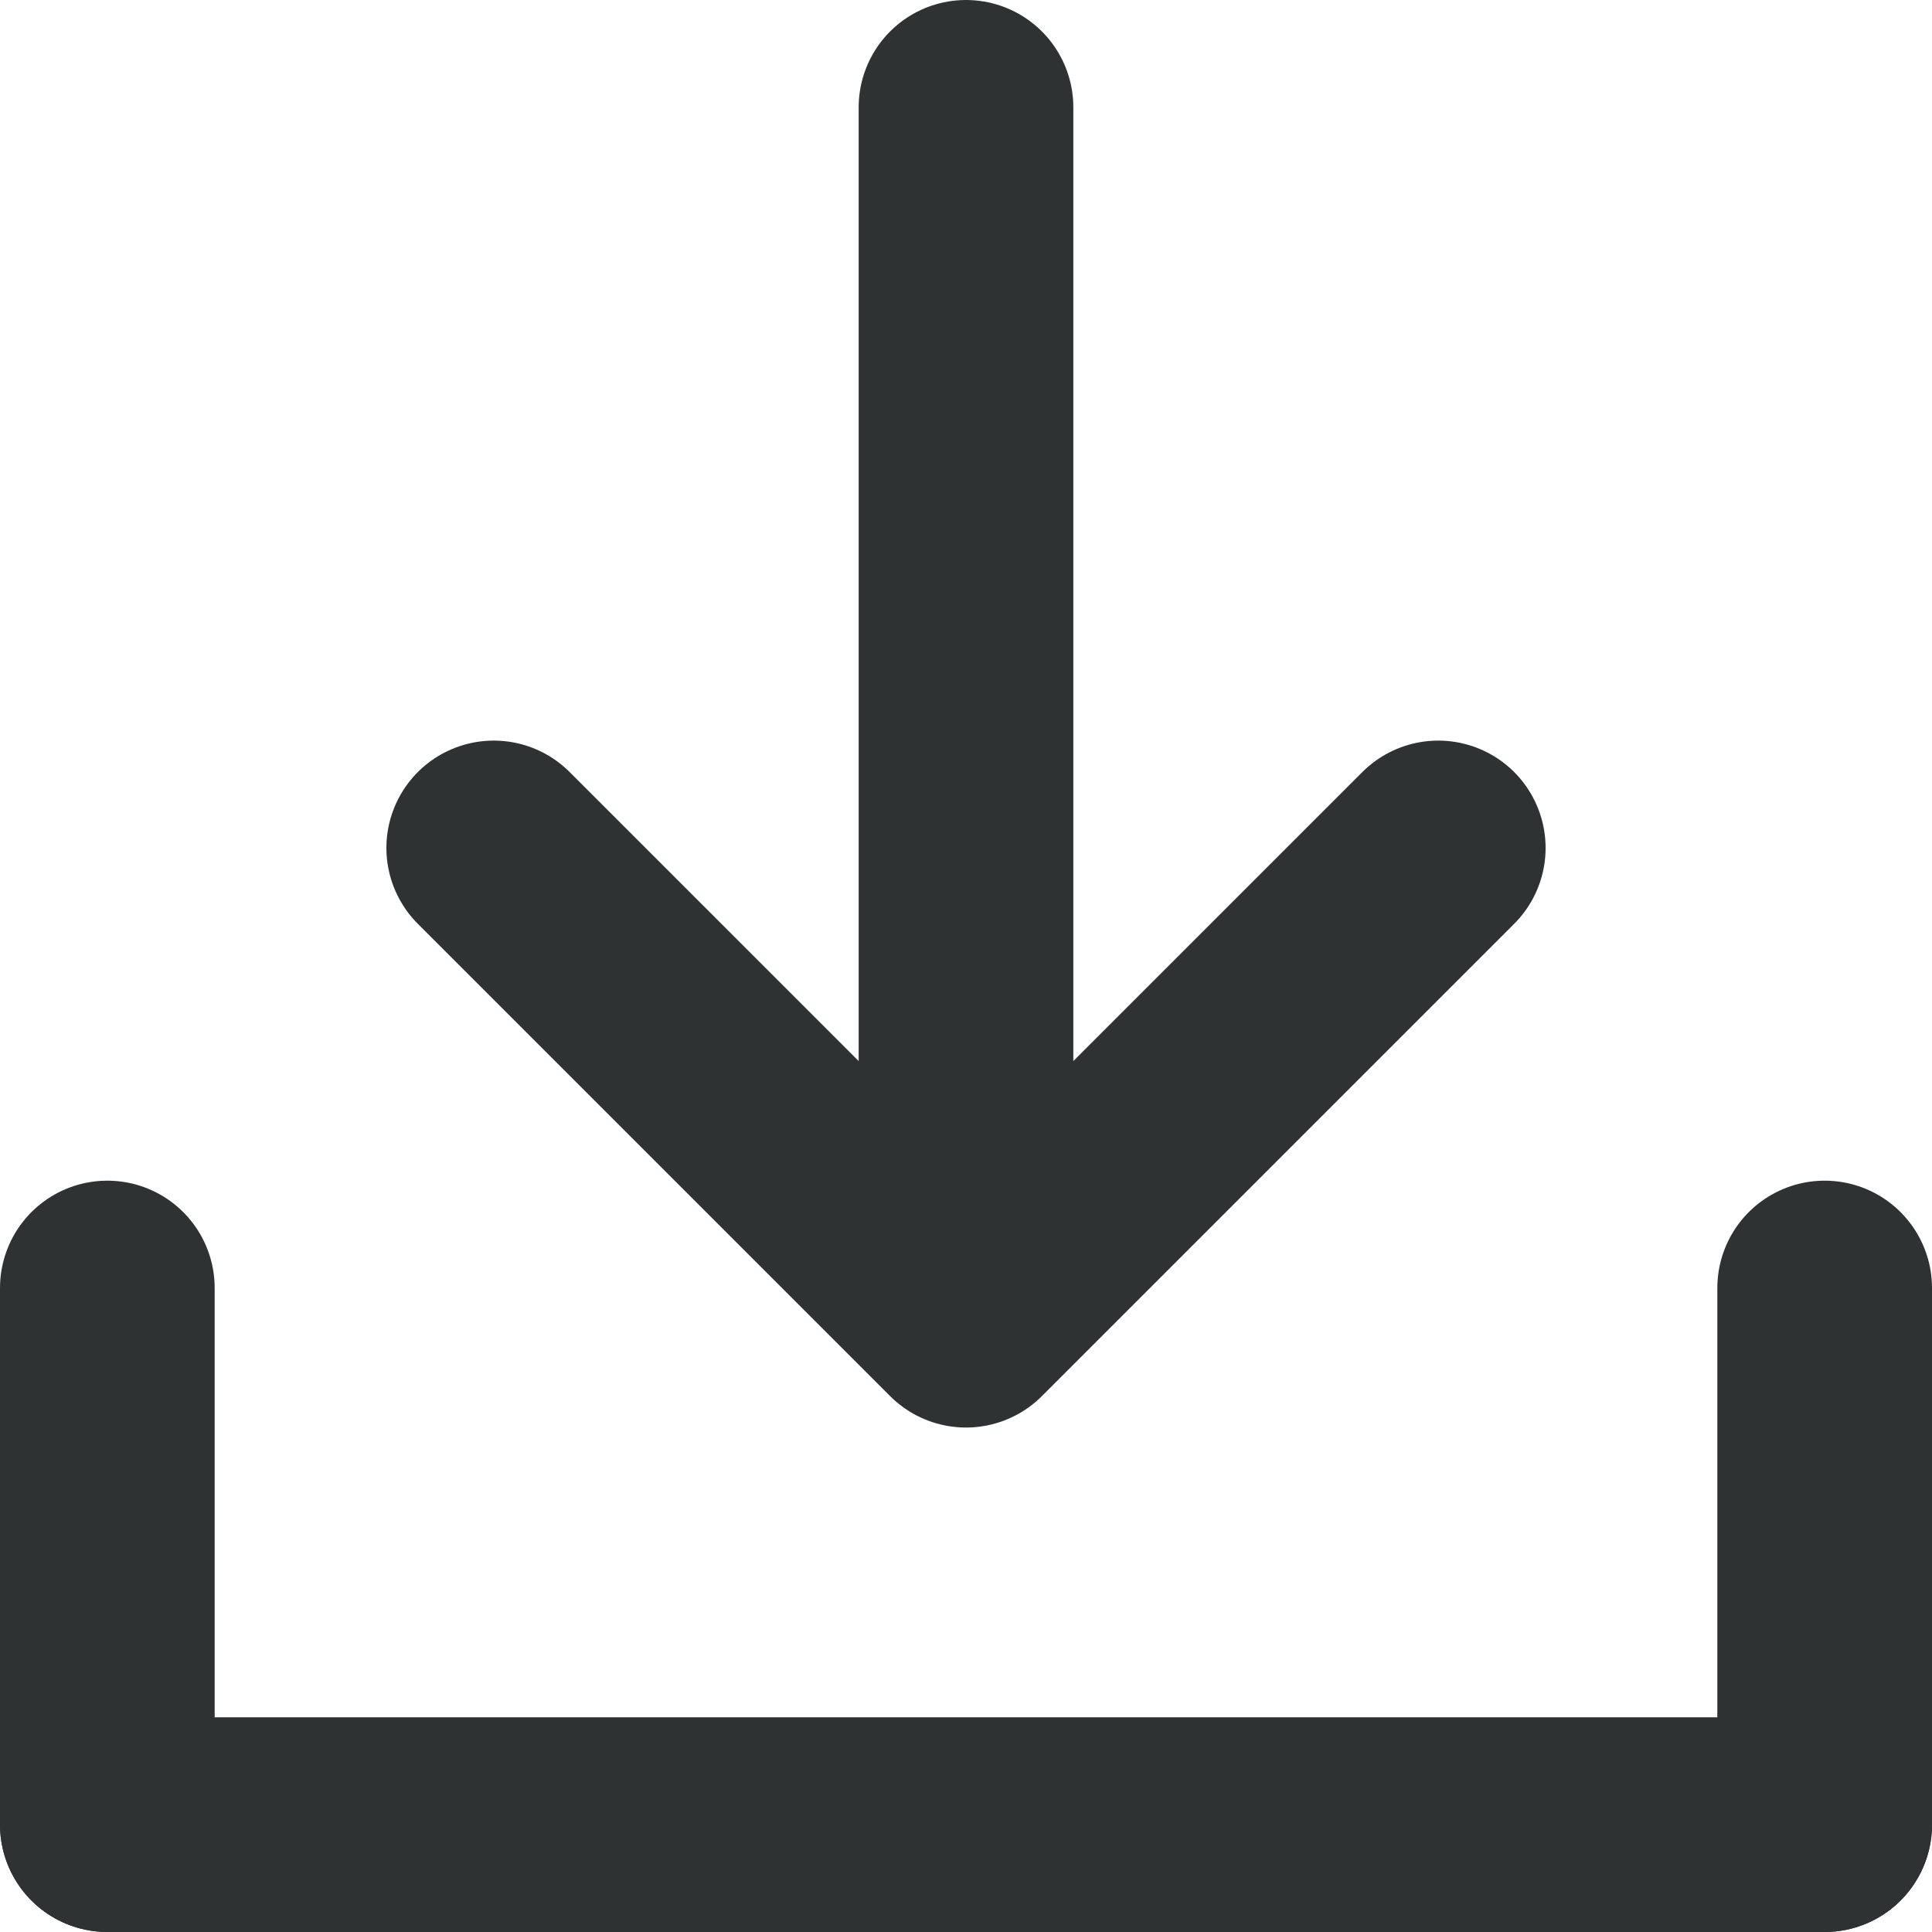 <svg xmlns="http://www.w3.org/2000/svg" width="18" height="18" viewBox="0 0 18 18">
  <g id="다운로드" transform="translate(-1852 -301)">
    <line id="선_5" data-name="선 5" x2="16" transform="translate(1853 318)" fill="none" stroke="#2f3233" stroke-linecap="round" stroke-width="2"/>
    <line id="선_6" data-name="선 6" y2="5" transform="translate(1869 313)" fill="none" stroke="#2f3233" stroke-linecap="round" stroke-width="2"/>
    <line id="선_8" data-name="선 8" y2="11" transform="translate(1861 302)" fill="none" stroke="#2f3233" stroke-linecap="round" stroke-width="2"/>
    <line id="선_7" data-name="선 7" y2="5" transform="translate(1853 313)" fill="none" stroke="#2f3233" stroke-linecap="round" stroke-width="2"/>
    <path id="패스_46" data-name="패스 46" d="M5273.6,393.428l4.4,4.4,4.4-4.4" transform="translate(-3417 -84.528)" fill="none" stroke="#2f3233" stroke-linecap="round" stroke-linejoin="round" stroke-width="2"/>
  </g>
</svg>
